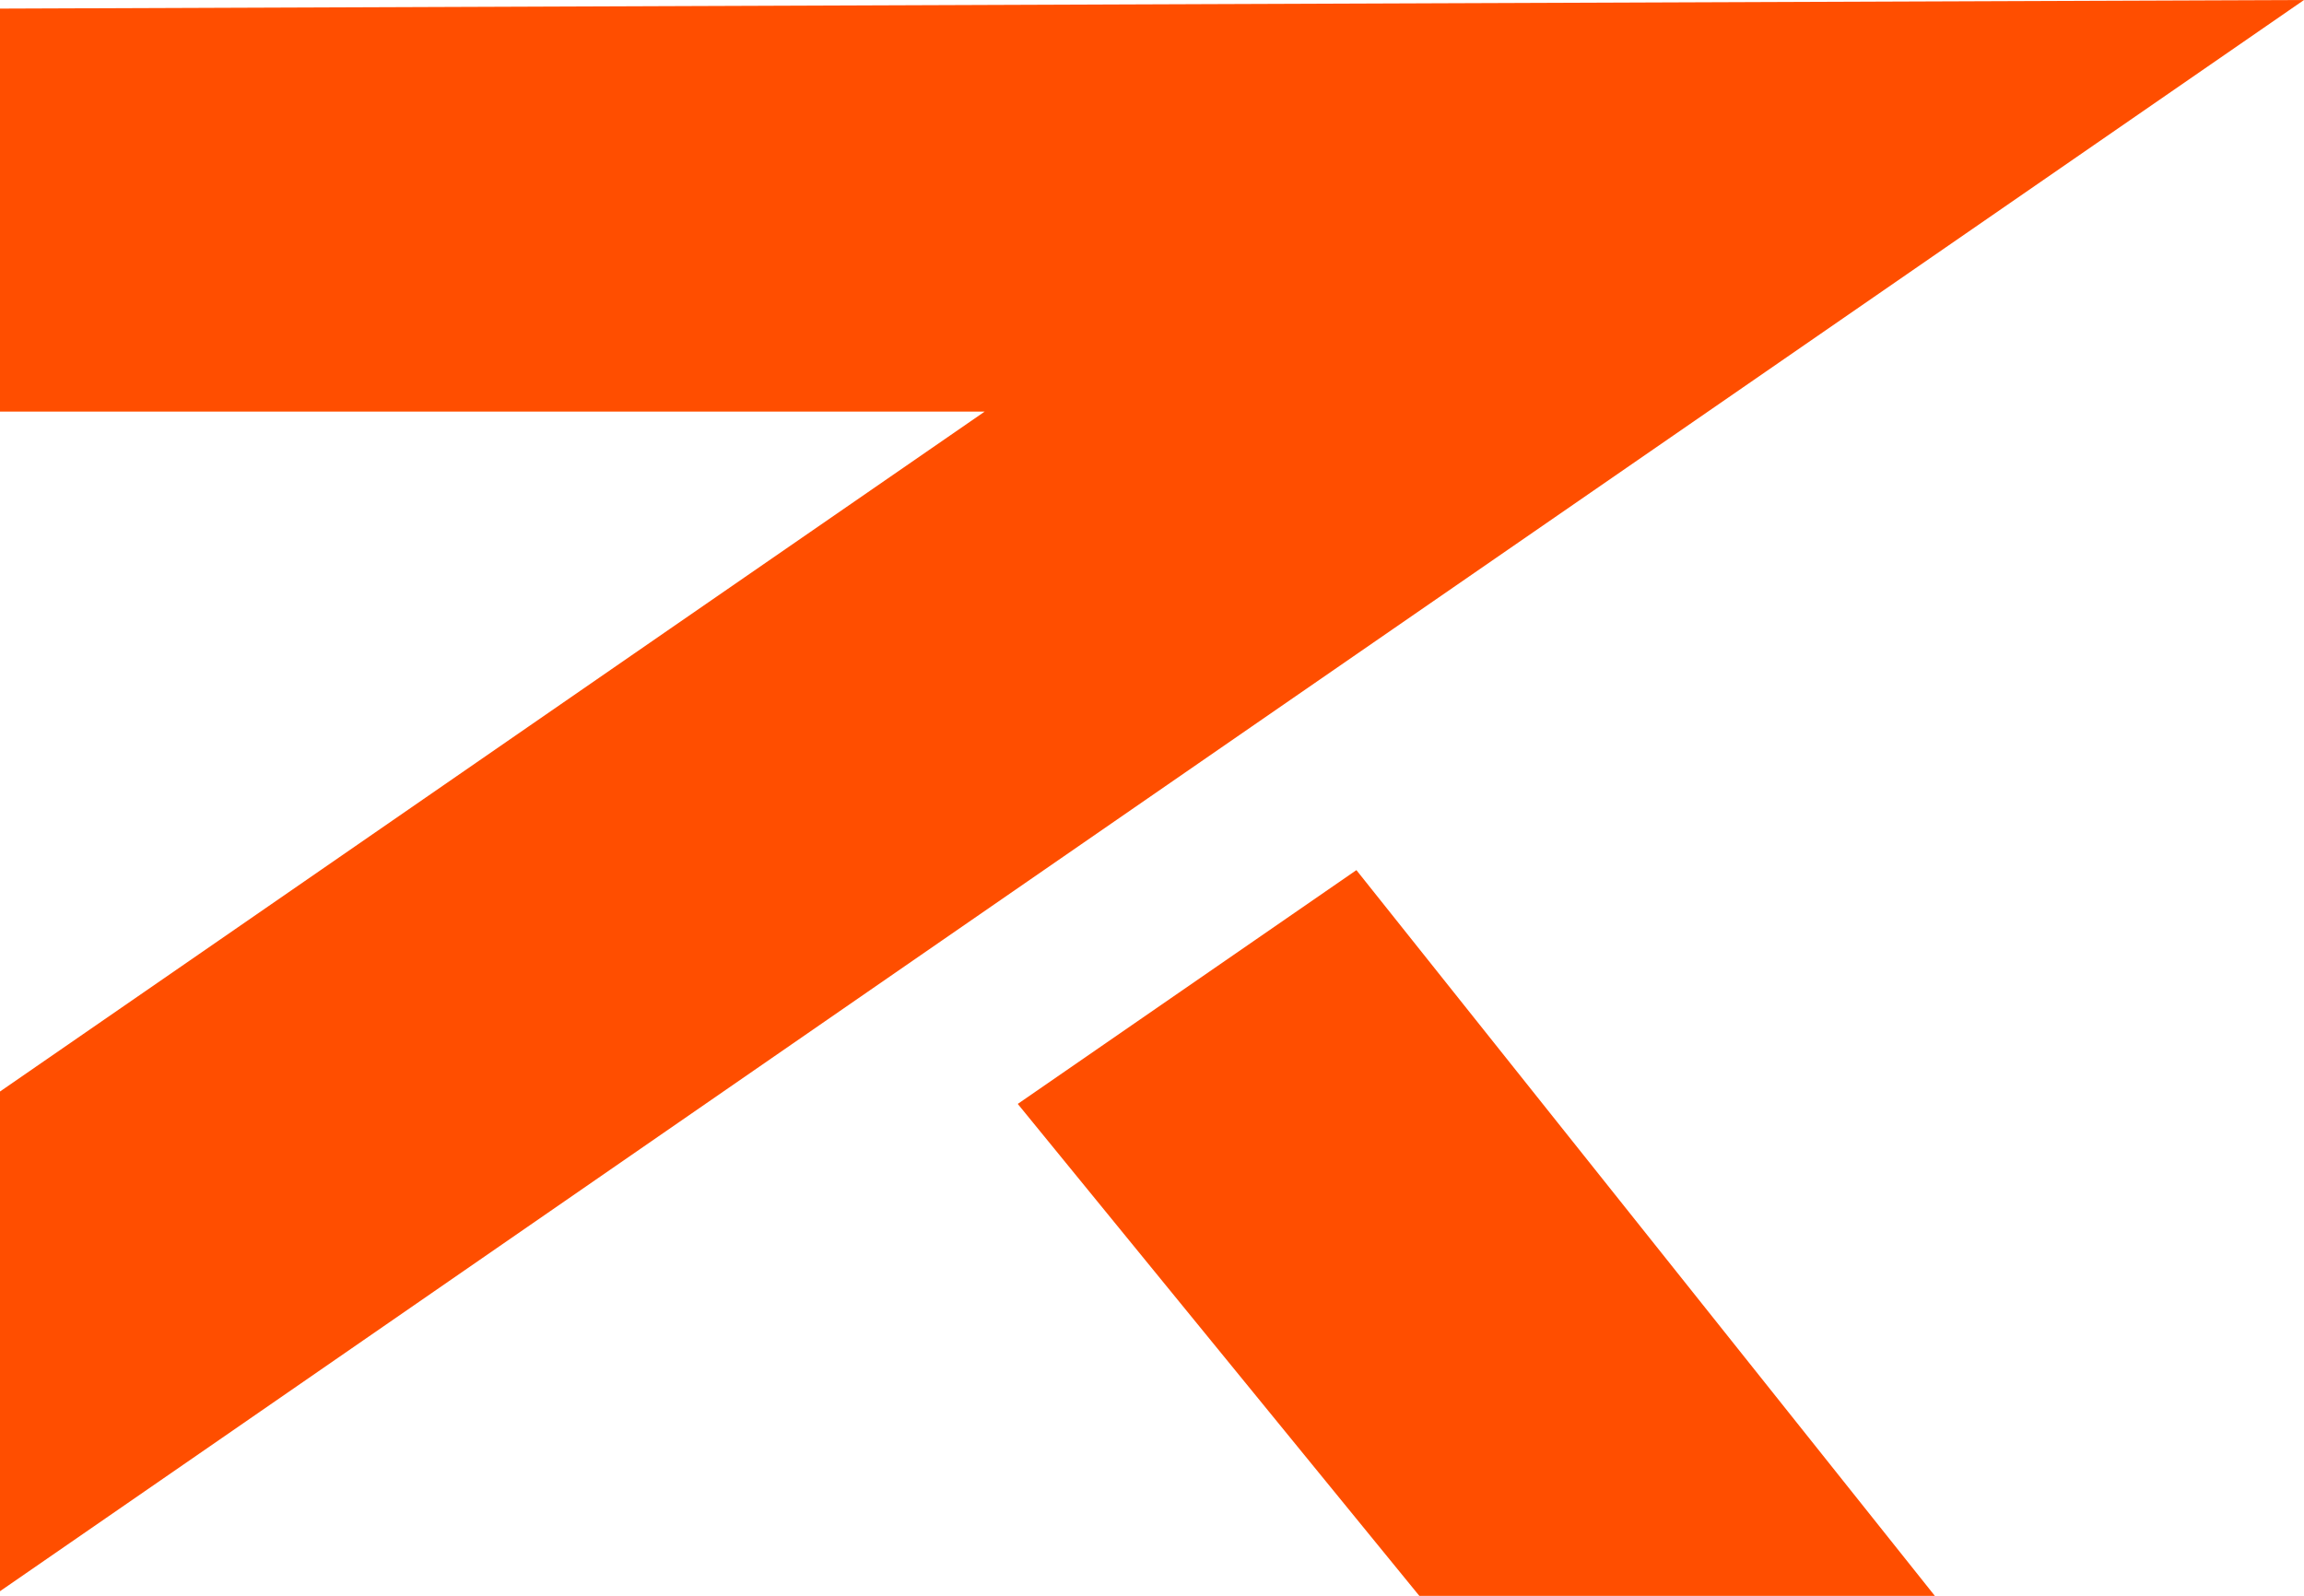 <svg width="358" height="248" viewBox="0 0 358 248" fill="none" xmlns="http://www.w3.org/2000/svg">
<path d="M339.688 297H260.534L158.141 171.552L210.76 135.219L339.688 297ZM-87 1.662V63.967L152.995 63.967L104.169 97.674L34.016 146.139L-72 219.333V297L-1.193 248.101L34.016 223.791L141.912 149.23L194.531 112.882L265.493 63.889L358 0L-87 1.662Z" fill="#FF4E00"/>
</svg>
